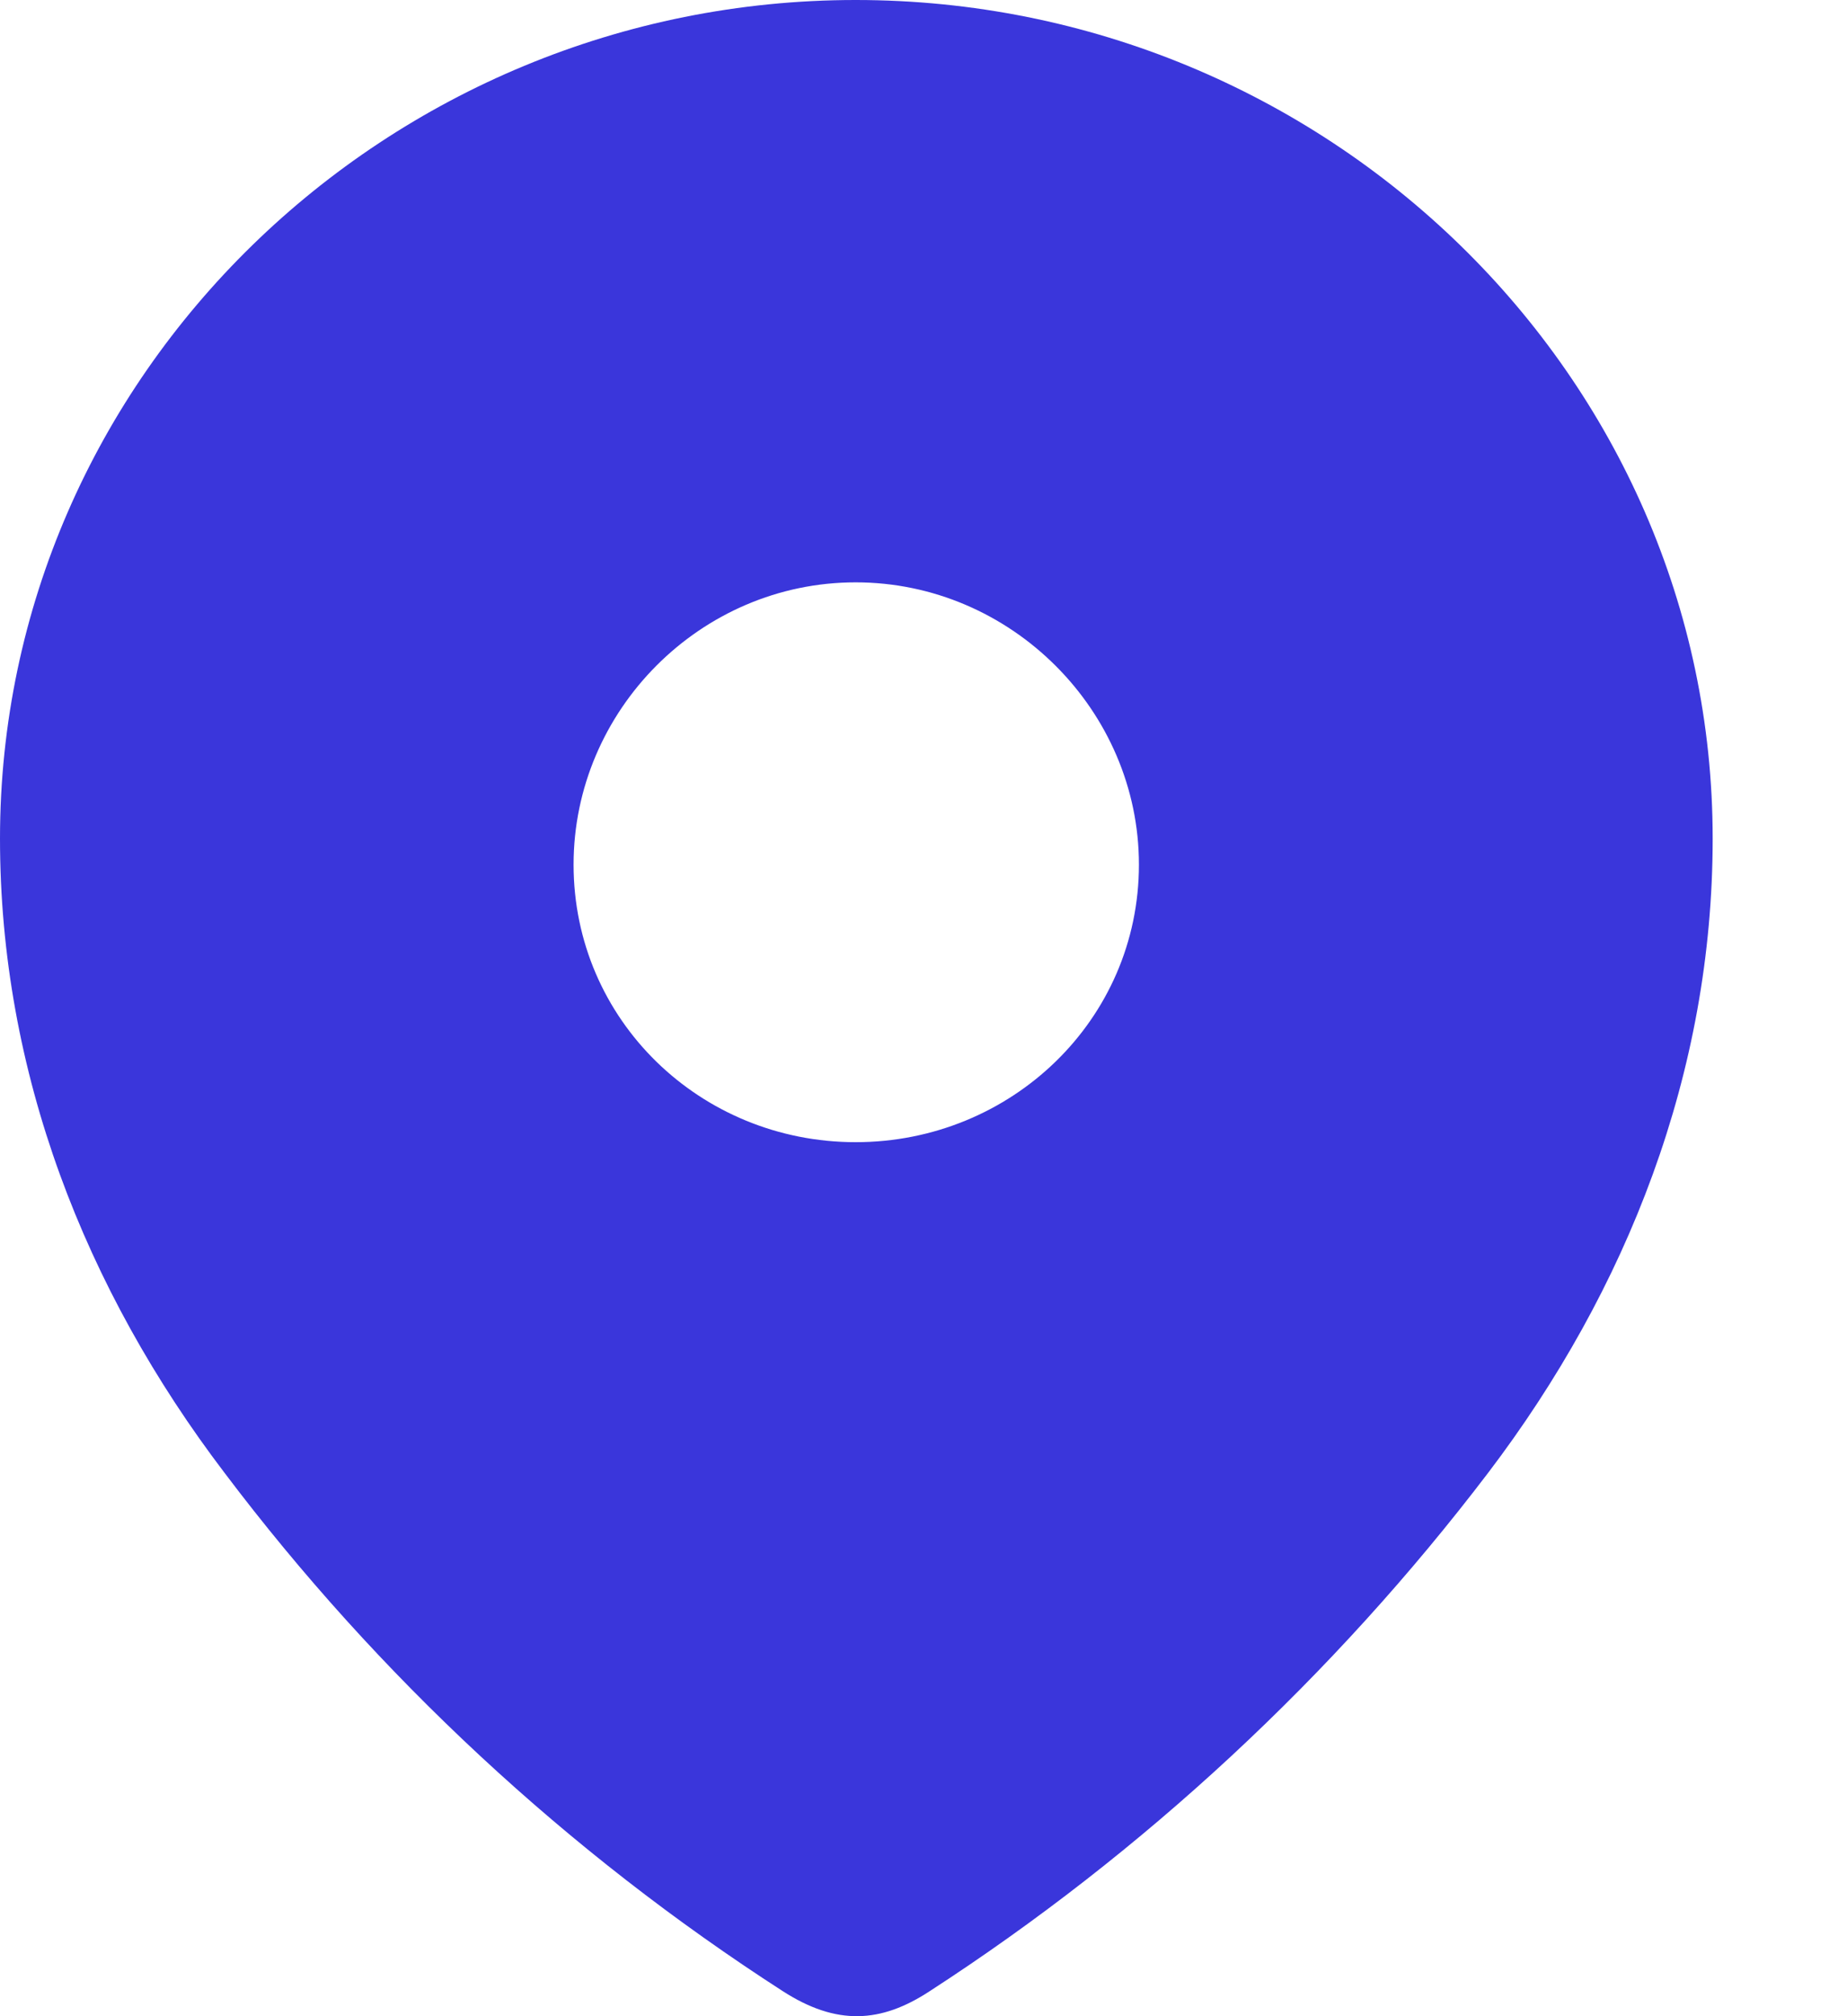 <svg width="11" height="12" viewBox="0 0 11 12" fill="none" xmlns="http://www.w3.org/2000/svg">
<path fill-rule="evenodd" clip-rule="evenodd" d="M0 4.991C0 2.231 2.306 0 5.096 0C7.894 0 10.2 2.231 10.2 4.991C10.2 6.381 9.694 7.673 8.862 8.767C7.943 9.974 6.811 11.026 5.537 11.851C5.246 12.042 4.982 12.057 4.662 11.851C3.381 11.026 2.249 9.974 1.338 8.767C0.505 7.673 0 6.381 0 4.991ZM3.416 5.146C3.416 6.071 4.171 6.798 5.096 6.798C6.021 6.798 6.783 6.071 6.783 5.146C6.783 4.229 6.021 3.466 5.096 3.466C4.171 3.466 3.416 4.229 3.416 5.146Z" fill="#3A36DB"/>
</svg>
